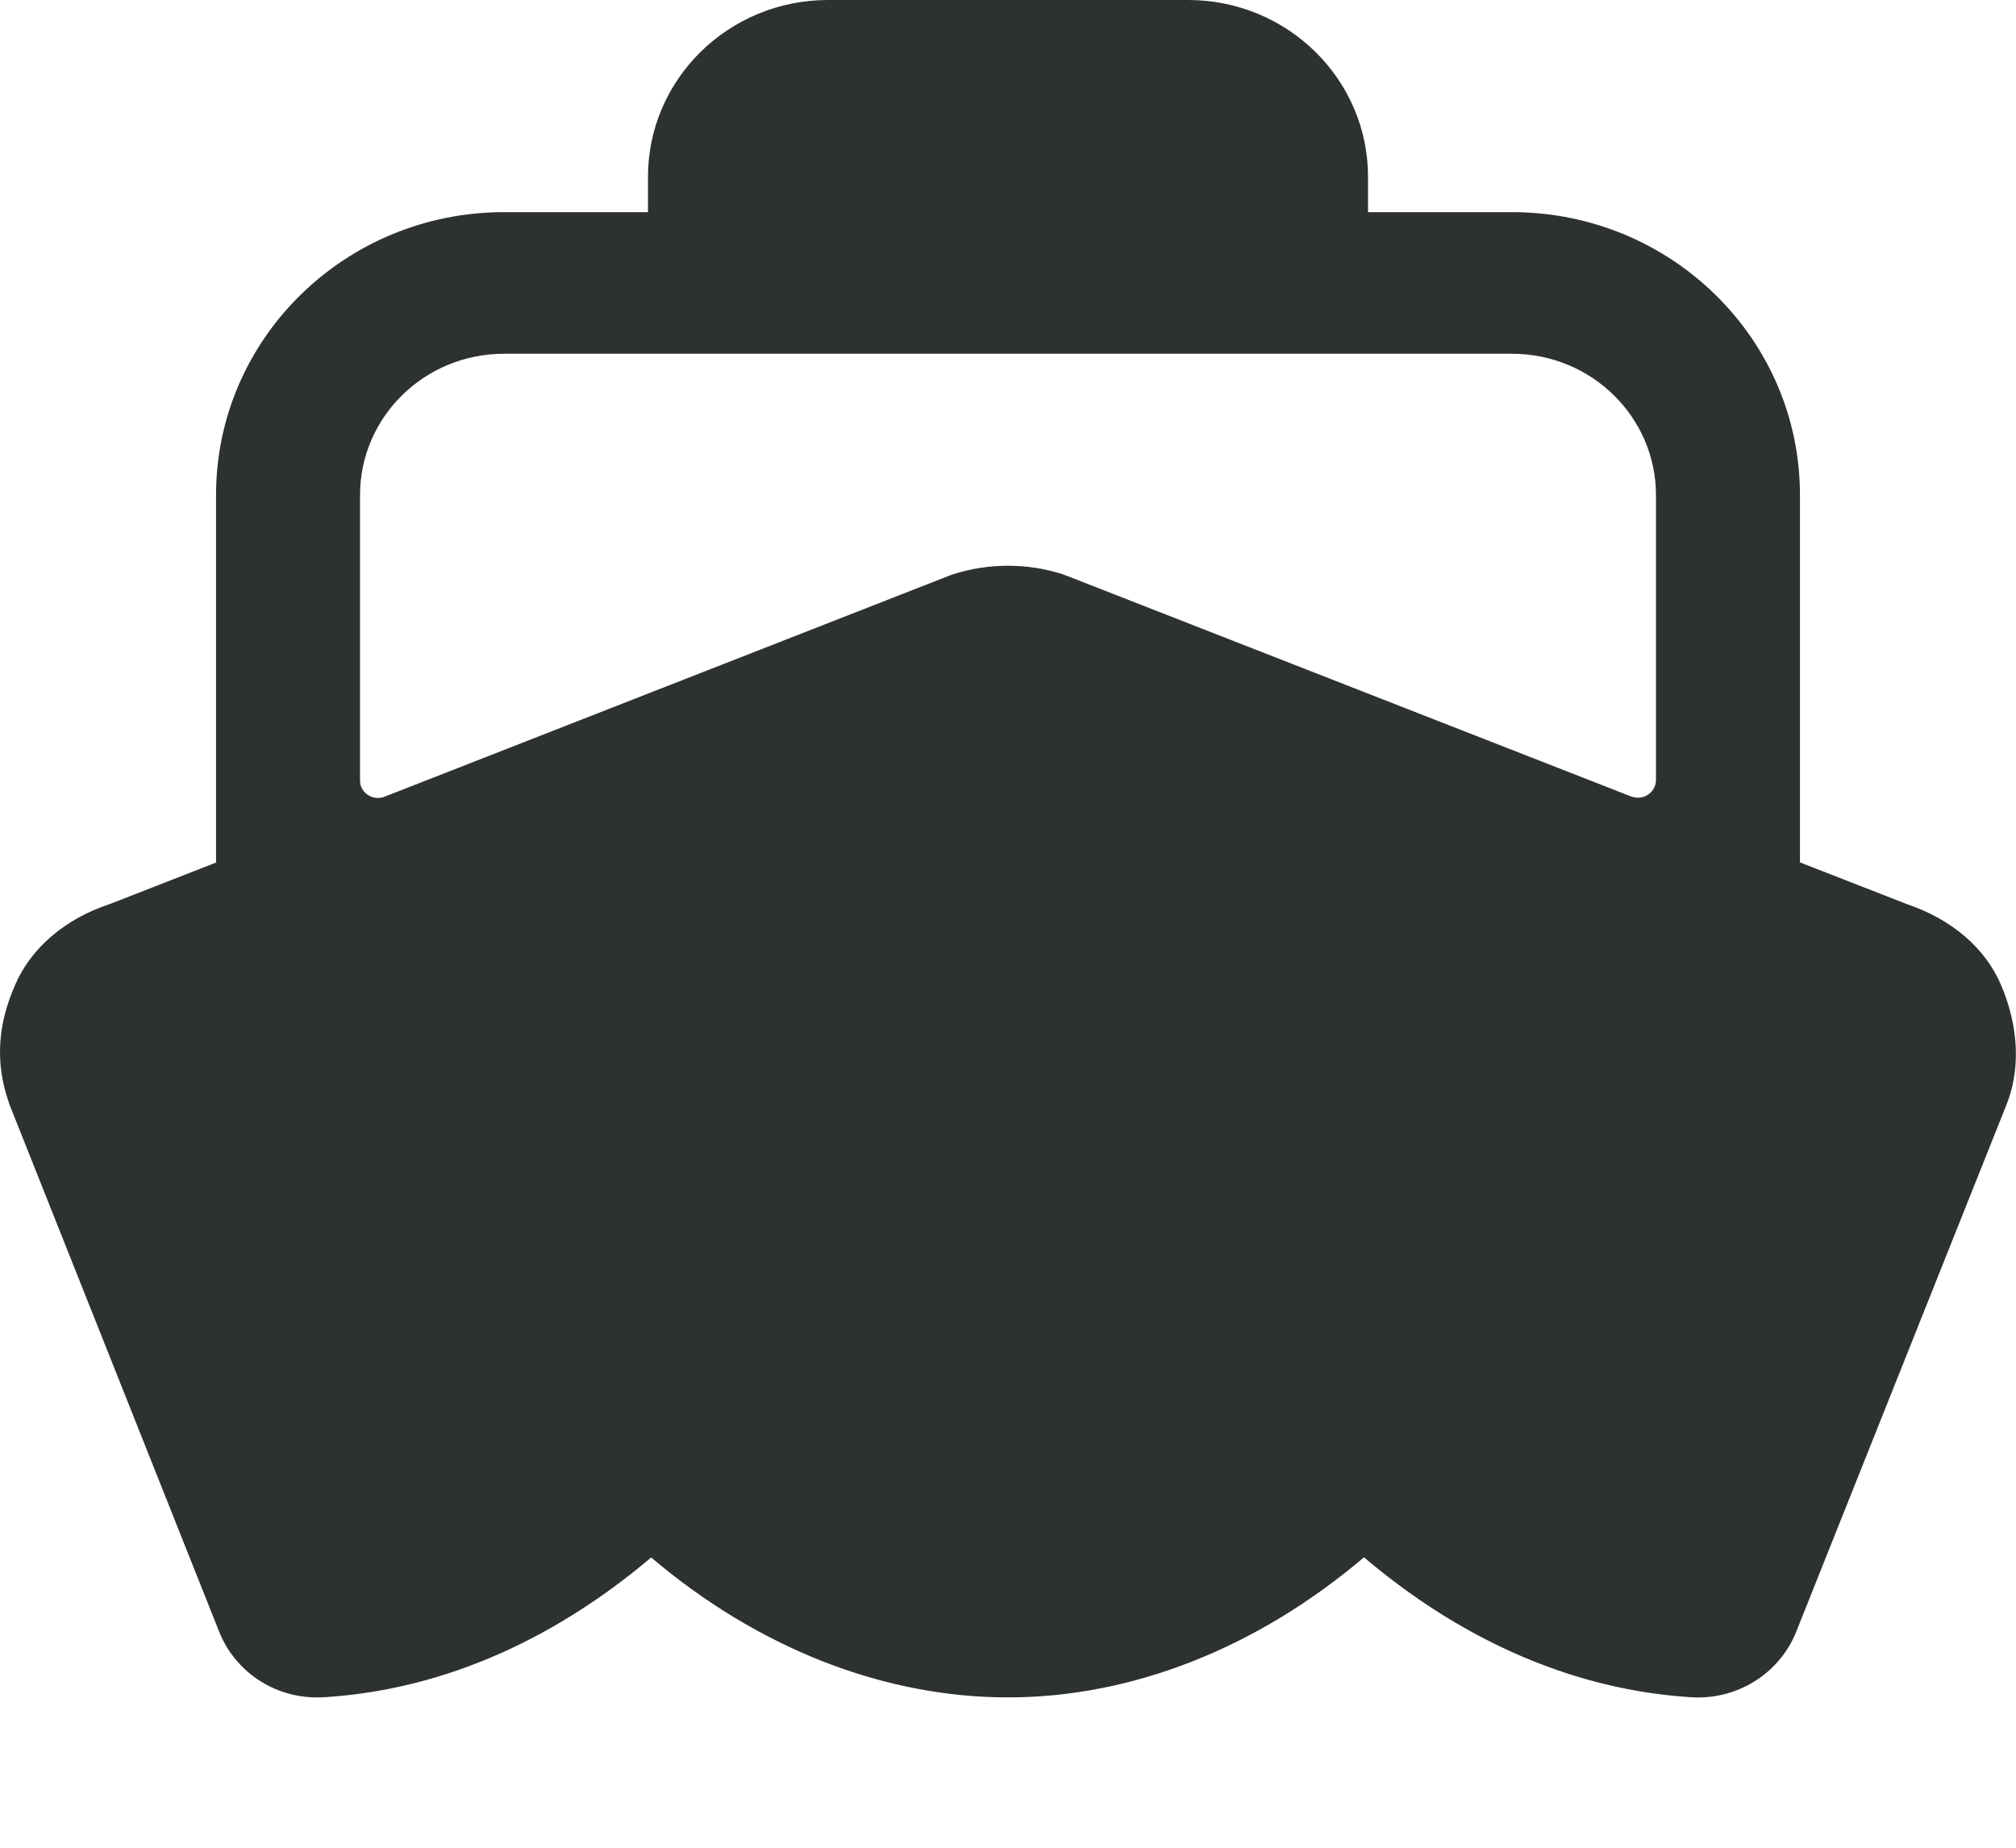 <svg width="12" height="11" viewBox="0 0 12 11" fill="none" xmlns="http://www.w3.org/2000/svg">
<path d="M11.912 5.866C11.818 5.645 11.62 5.474 11.352 5.383L10.714 5.134V2.947C10.714 2.017 9.947 1.263 9 1.263H8.143V1.053C8.143 0.471 7.663 0 7.072 0H4.929C4.337 0 3.857 0.471 3.857 1.053V1.263H3C2.054 1.263 1.286 2.017 1.286 2.947V5.135L0.654 5.382C0.388 5.469 0.182 5.645 0.088 5.868C0.022 6.023 -0.053 6.262 0.053 6.564L0.055 6.572L1.305 9.715C1.4 9.952 1.632 10.107 1.89 10.105C1.904 10.105 1.917 10.105 1.931 10.104C2.77 10.051 3.431 9.649 3.876 9.272C4.511 9.811 5.258 10.105 6 10.105C6.741 10.105 7.484 9.81 8.119 9.271C8.564 9.649 9.226 10.051 10.065 10.104C10.337 10.122 10.59 9.966 10.691 9.716L11.94 6.585C12.028 6.372 12.018 6.117 11.912 5.866H11.912ZM6.348 3.427L6.318 3.416C6.11 3.352 5.889 3.352 5.682 3.416L5.666 3.421L2.289 4.743C2.235 4.765 2.172 4.738 2.15 4.684C2.145 4.672 2.143 4.659 2.143 4.645V2.948C2.143 2.482 2.527 2.106 3 2.106H9C9.473 2.106 9.857 2.483 9.857 2.948V4.643C9.857 4.701 9.809 4.749 9.75 4.749C9.736 4.749 9.723 4.746 9.71 4.742L6.348 3.427Z" fill="#2D3130"/>
</svg>
